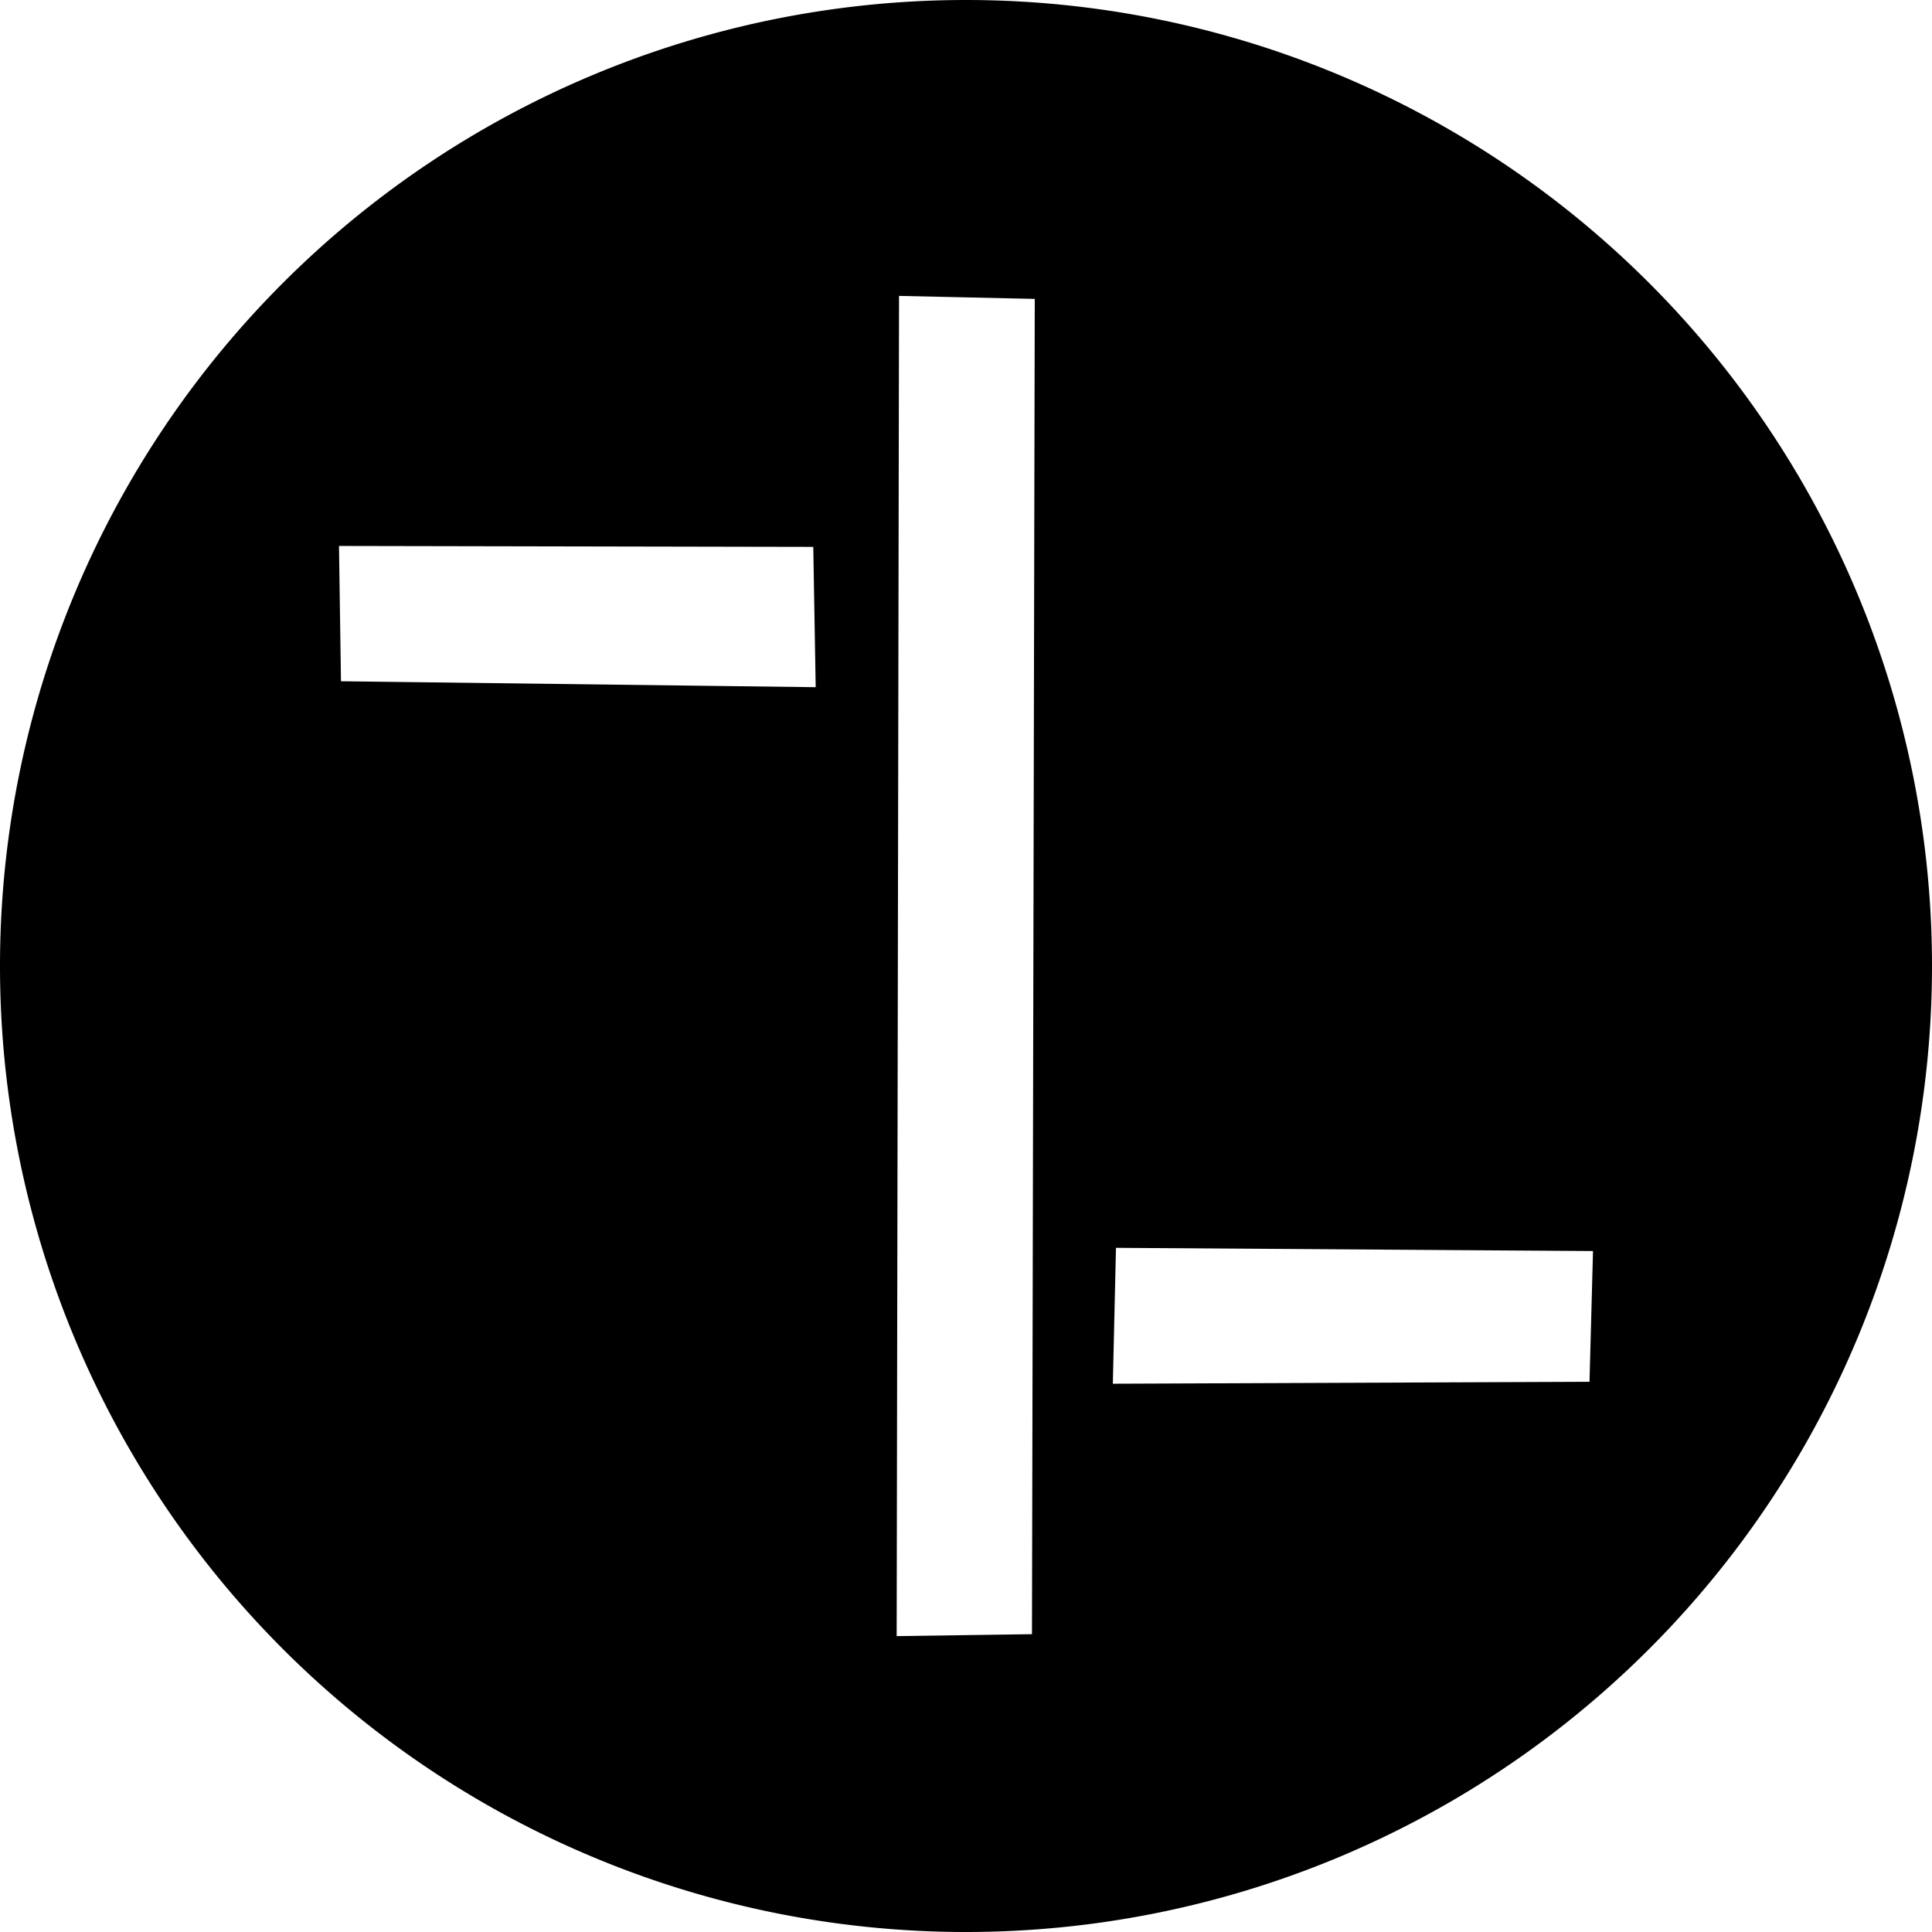 <svg xmlns="http://www.w3.org/2000/svg" width="80" height="80"><path d="M40 0A40 40 0 0 0 0 40a40 40 0 0 0 40 40 40 40 0 0 0 40-40A40 40 0 0 0 40 0zm-2.773 12.252l5.62.125-.115 55.291-5.603.08.098-55.496zm-23.19 10.355l19.639.038.1 5.81-19.657-.246-.082-5.602zM46.211 51.67l19.752.133-.145 5.414-19.738.08.13-5.627z"/></svg>
